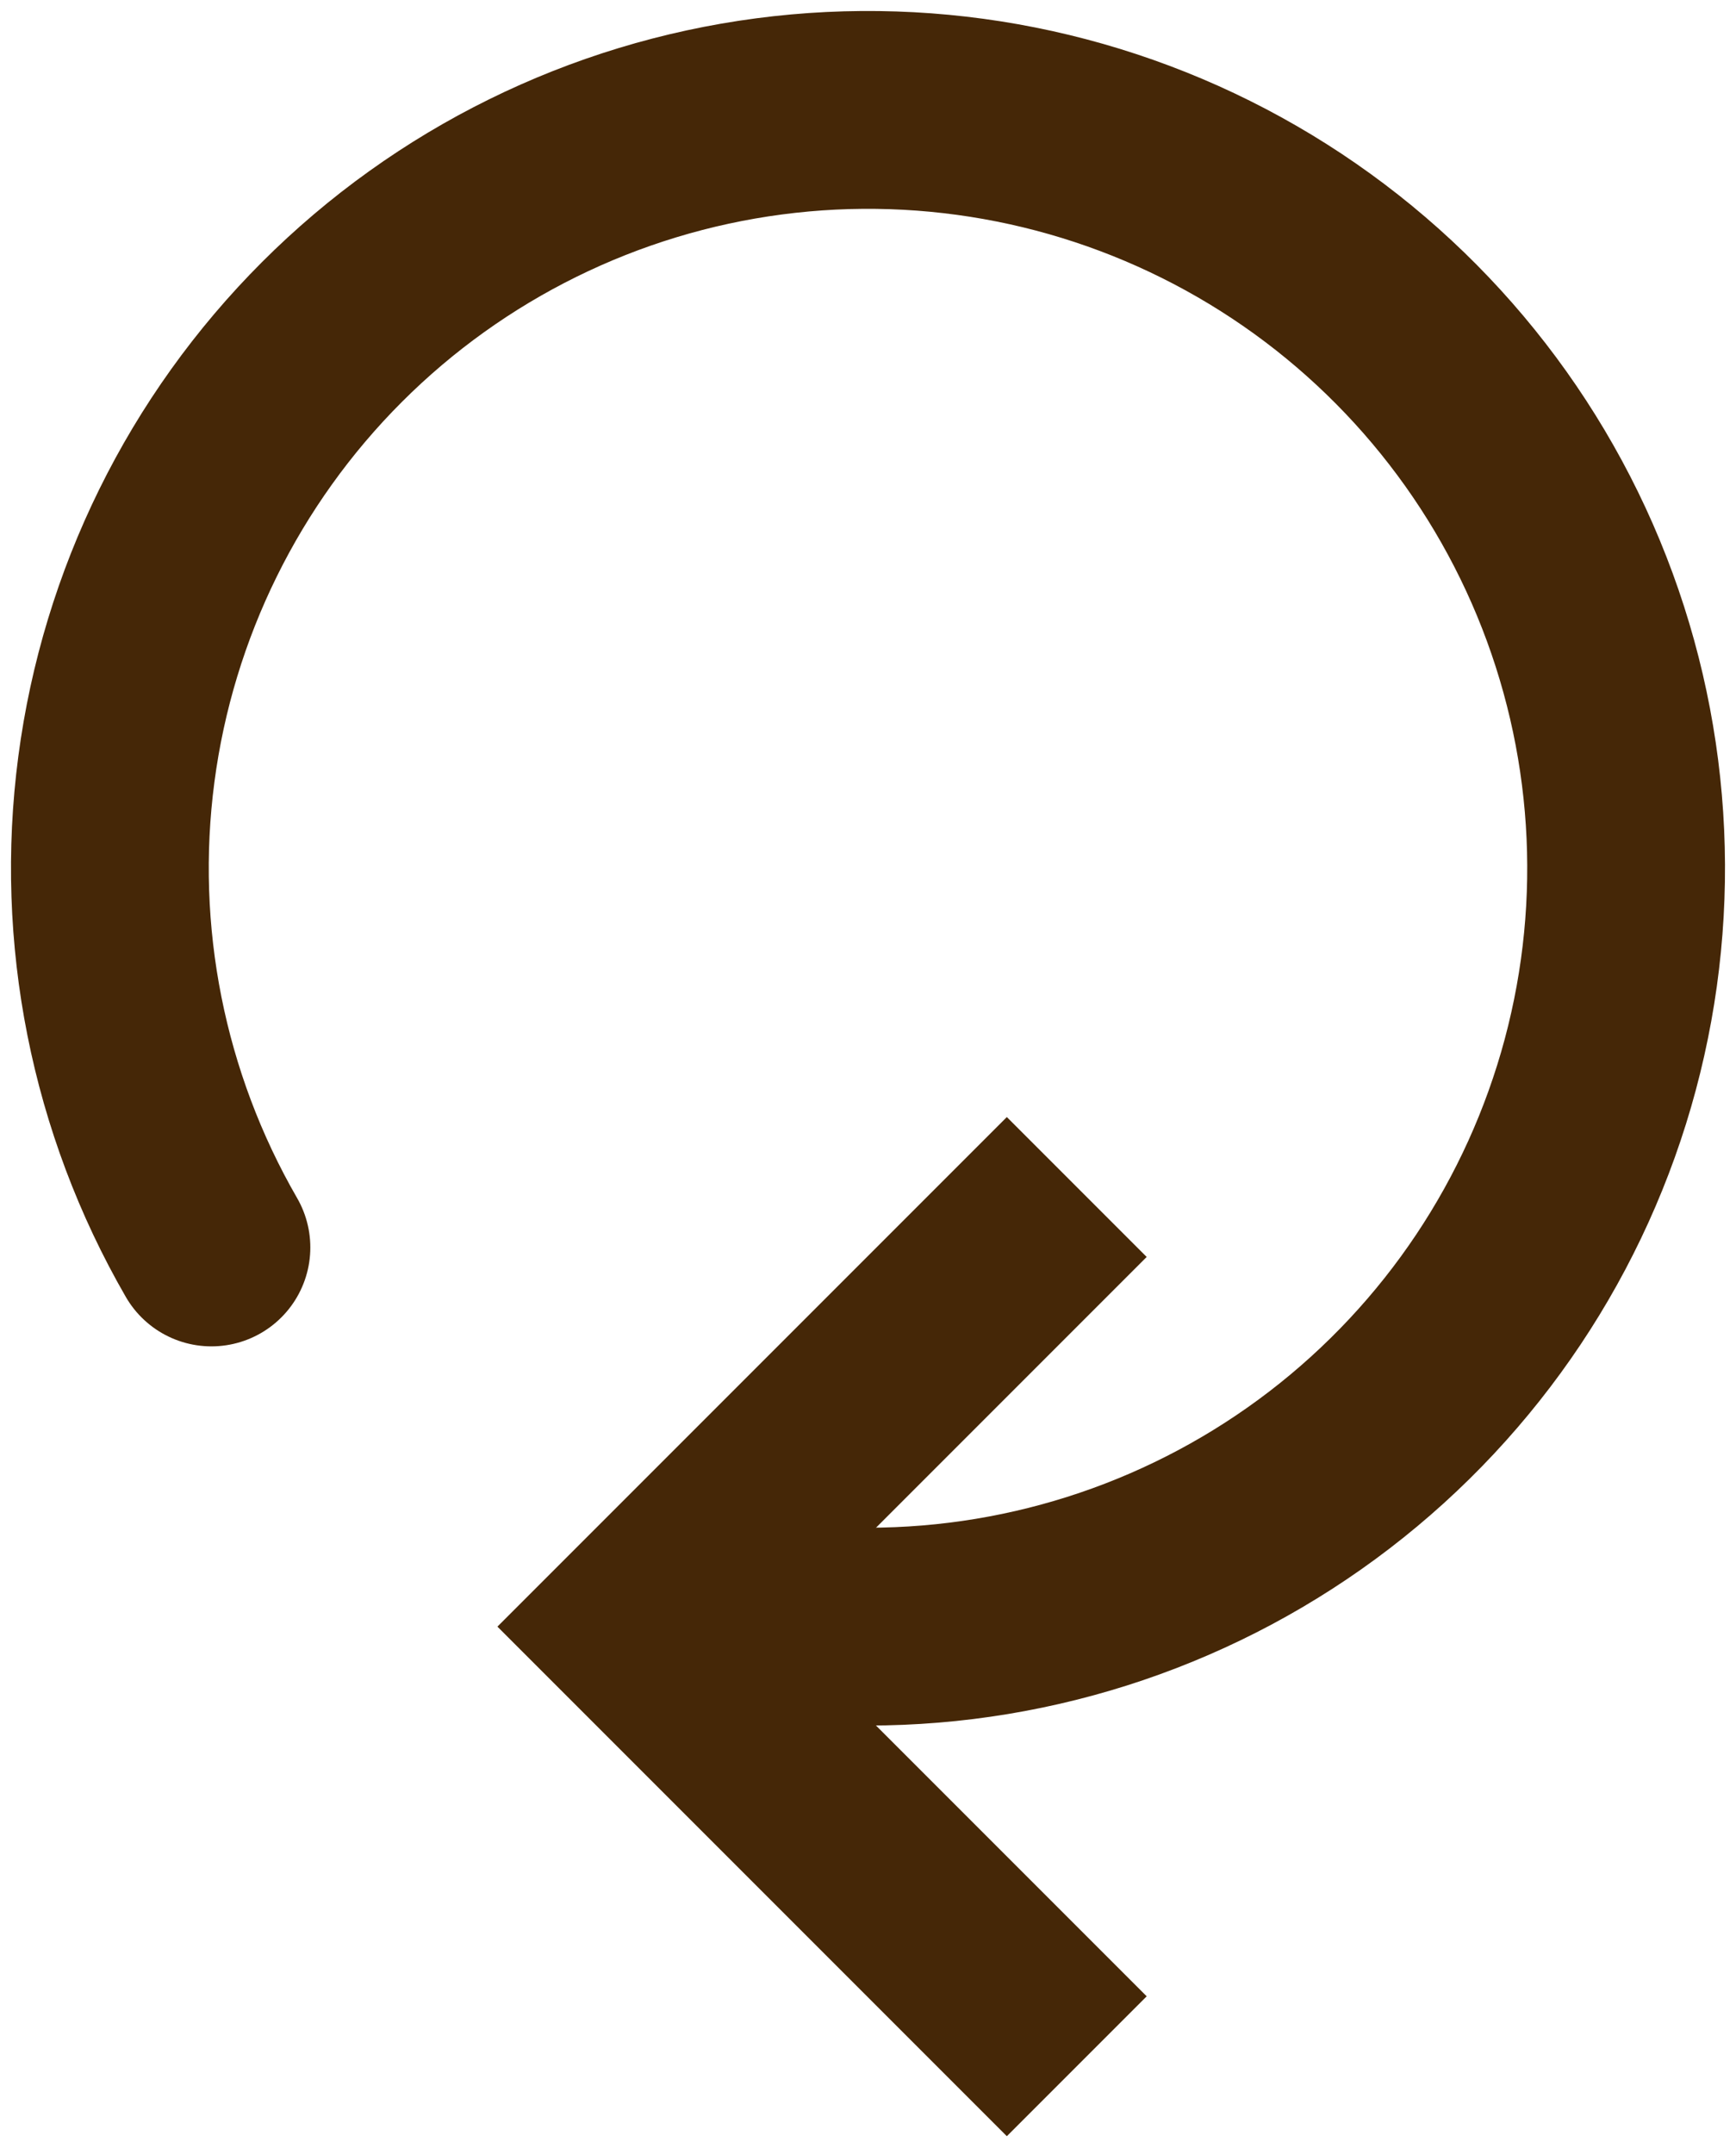<svg width="79" height="98" viewBox="0 0 79 98" fill="none" xmlns="http://www.w3.org/2000/svg">
<path d="M49 54L29 74L49 94" stroke="#452707" stroke-width="9"/>
<path d="M9.622 56.75C5.825 50.173 4.304 42.526 5.295 34.997C6.286 27.467 9.735 20.475 15.105 15.105C20.475 9.735 27.467 6.286 34.997 5.295C42.526 4.304 50.173 5.825 56.75 9.622C63.327 13.419 68.468 19.281 71.374 26.297C74.28 33.314 74.79 41.093 72.824 48.429C70.859 55.765 66.528 62.247 60.502 66.871C54.477 71.494 47.095 74 39.5 74" stroke="#452707" stroke-width="9" stroke-linecap="round"/>
</svg>
